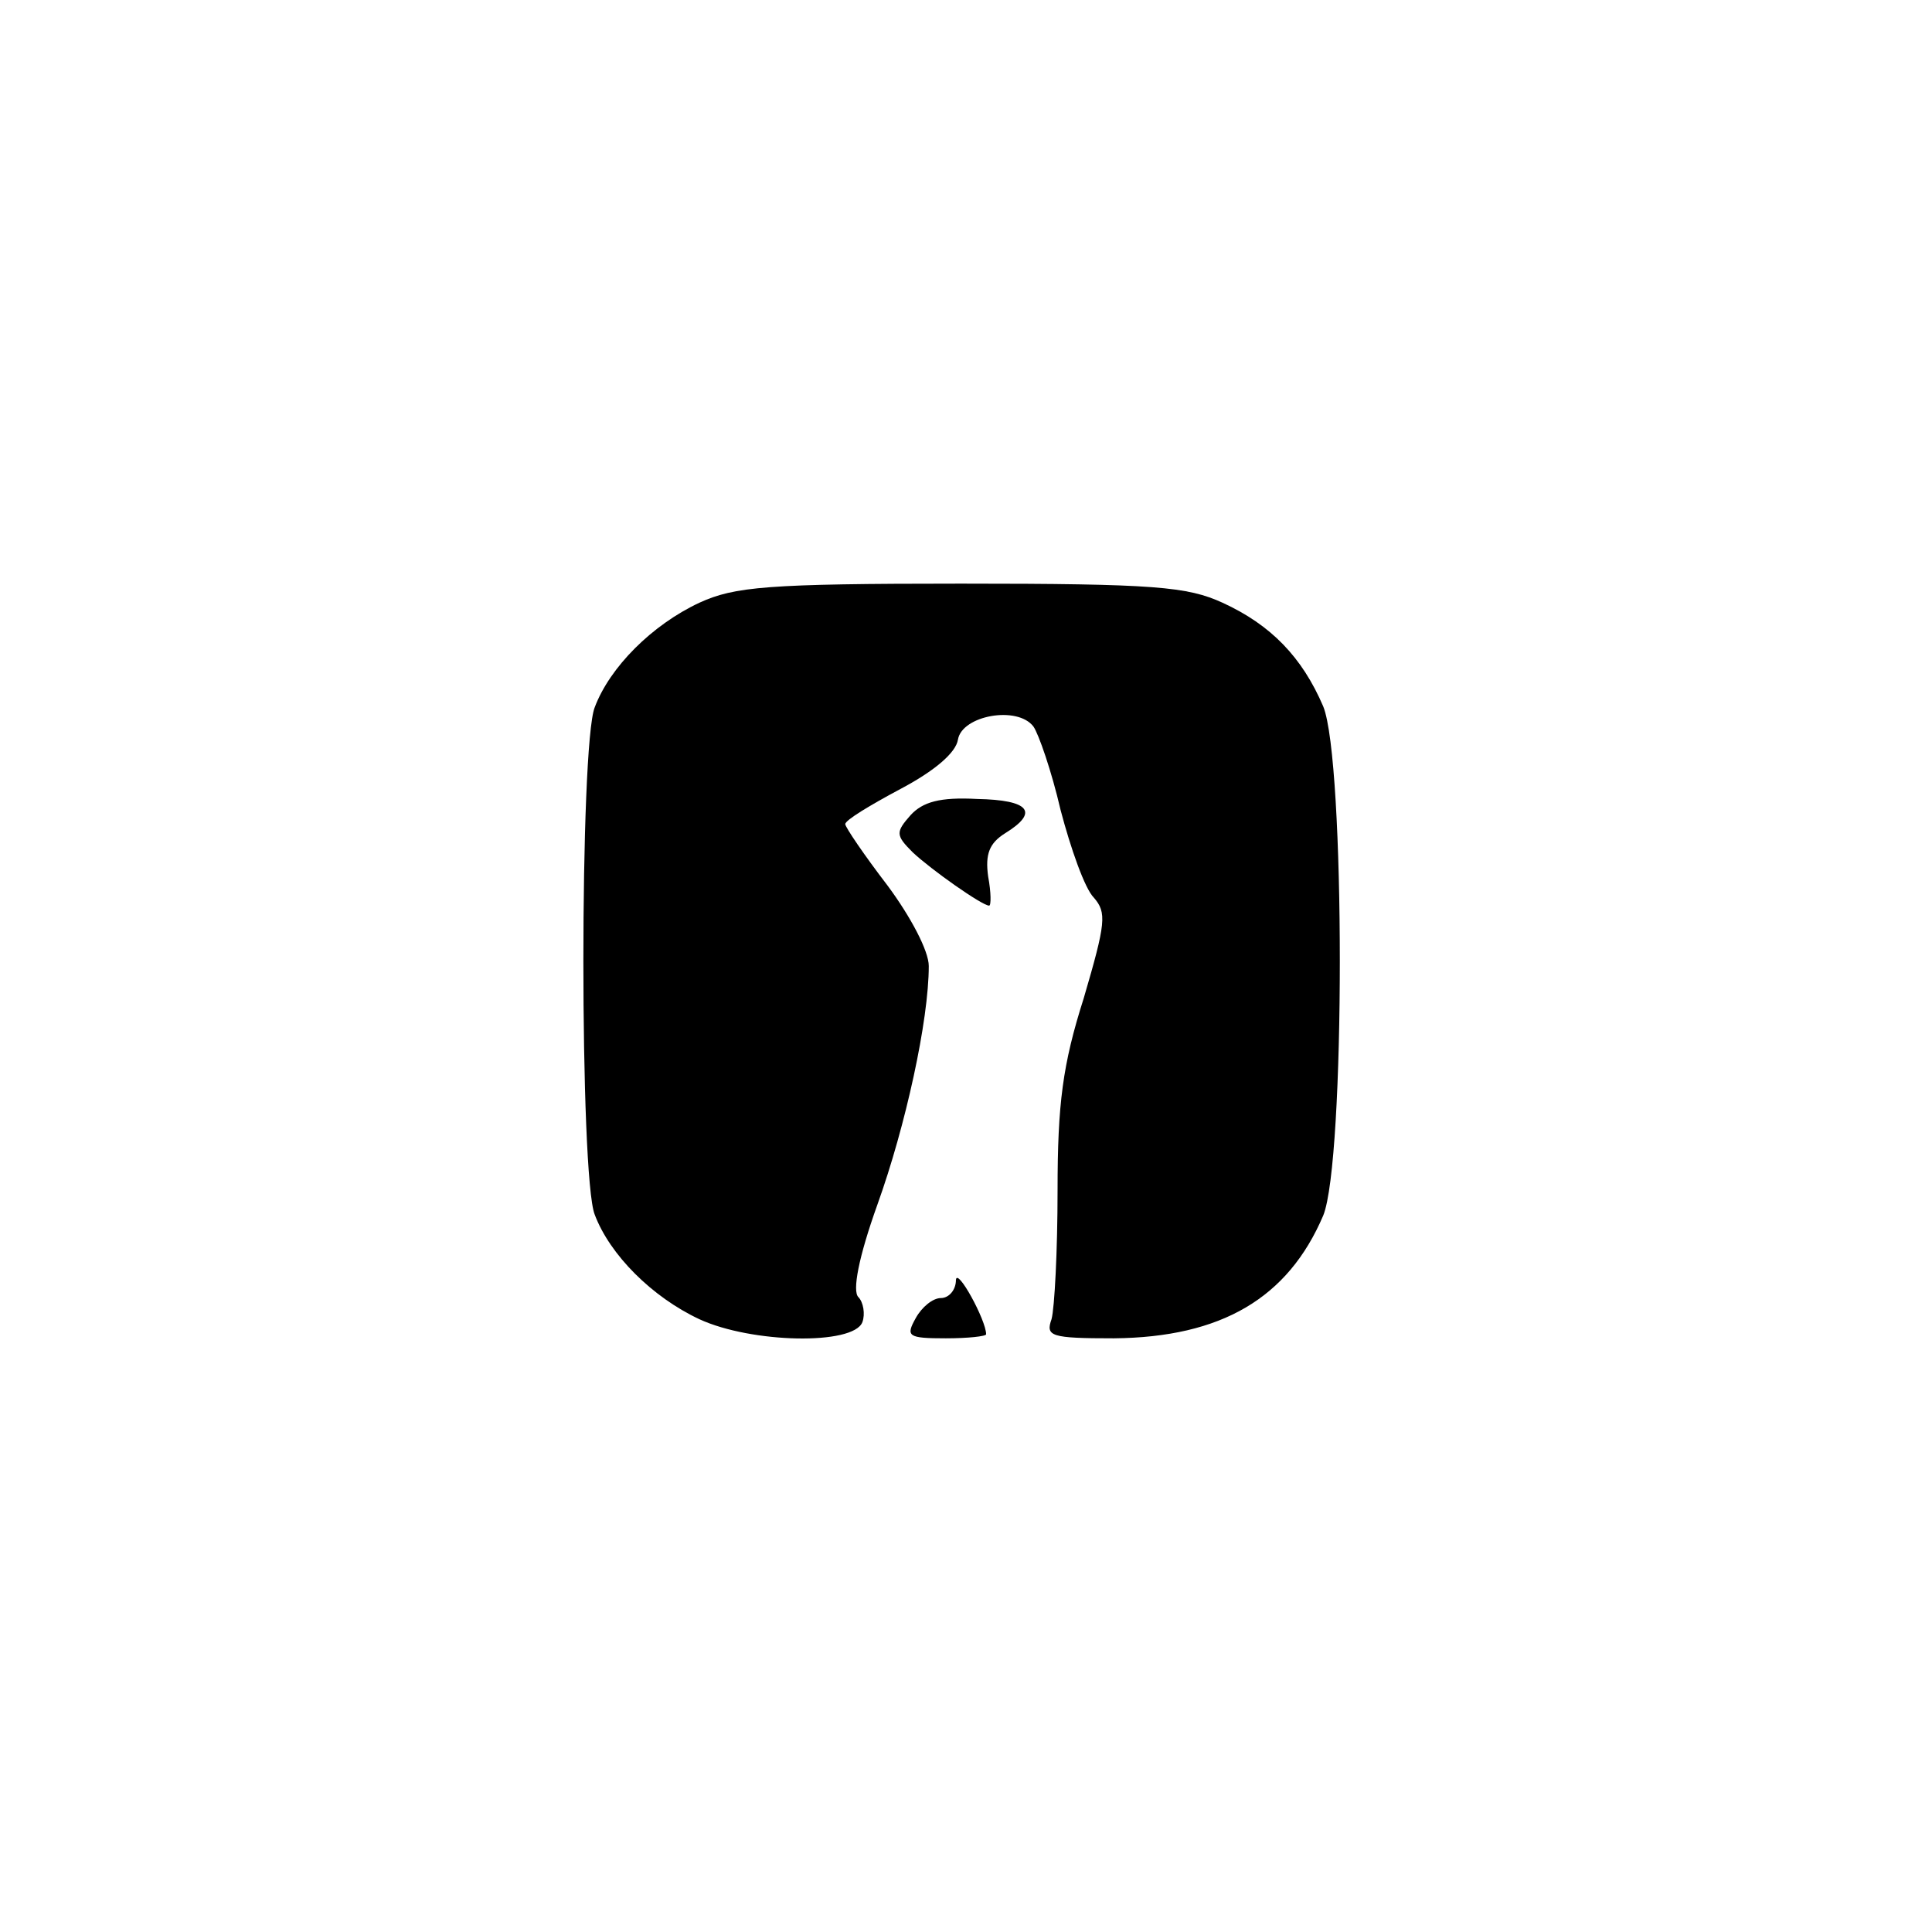 <?xml version="1.0" standalone="no"?>
<!DOCTYPE svg PUBLIC "-//W3C//DTD SVG 20010904//EN"
 "http://www.w3.org/TR/2001/REC-SVG-20010904/DTD/svg10.dtd">
<svg version="1.0" xmlns="http://www.w3.org/2000/svg"
 width="192pt" height="192pt" viewBox="0 0 192 192"
 preserveAspectRatio="xMidYMid meet">
<g transform="translate(0,192) scale(0.1,-0.1)"
fill="#000000" stroke="none">
811 c445 -92 729 -532 635 -987 -62 -301 -295 -546 -601 -630 -91 -26 -329
-26 -420 0 -291 80 -516 305 -596 596 -26 91 -26 329 0 420 120 433 542 692
982 601z"/>
<path d="M695 1321 c-47 -22 -89 -64 -104 -104 -15 -38 -15 -466 0 -504 15
-40 57 -82 104 -104 52 -24 153 -26 162 -3 3 8 1 20 -4 25 -6 6 0 39 19 92 28
78 51 183 51 237 0 15 -18 49 -41 80 -23 30 -42 58 -42 61 0 4 25 19 55 35 34
18 55 36 57 49 4 24 59 34 75 13 5 -7 18 -44 27 -83 10 -38 24 -78 33 -87 13
-15 12 -25 -10 -100 -21 -66 -26 -105 -26 -191 0 -60 -3 -117 -6 -128 -6 -17
-1 -19 62 -19 107 1 173 40 208 122 22 54 22 452 0 506 -21 49 -52 81 -100
103 -35 16 -67 19 -260 19 -193 0 -225 -3 -260 -19z"/>
<path d="M905 1110 c-15 -17 -15 -20 2 -37 18 -17 69 -53 76 -53 2 0 2 13 -1
29 -3 22 1 33 17 43 34 21 24 33 -28 34 -37 2 -54 -3 -66 -16z"/>
<path d="M950 648 c0 -10 -7 -18 -15 -18 -8 0 -19 -9 -25 -20 -10 -18 -8 -20
30 -20 22 0 40 2 40 4 0 14 -29 67 -30 54z"/>
</g>
</svg>
